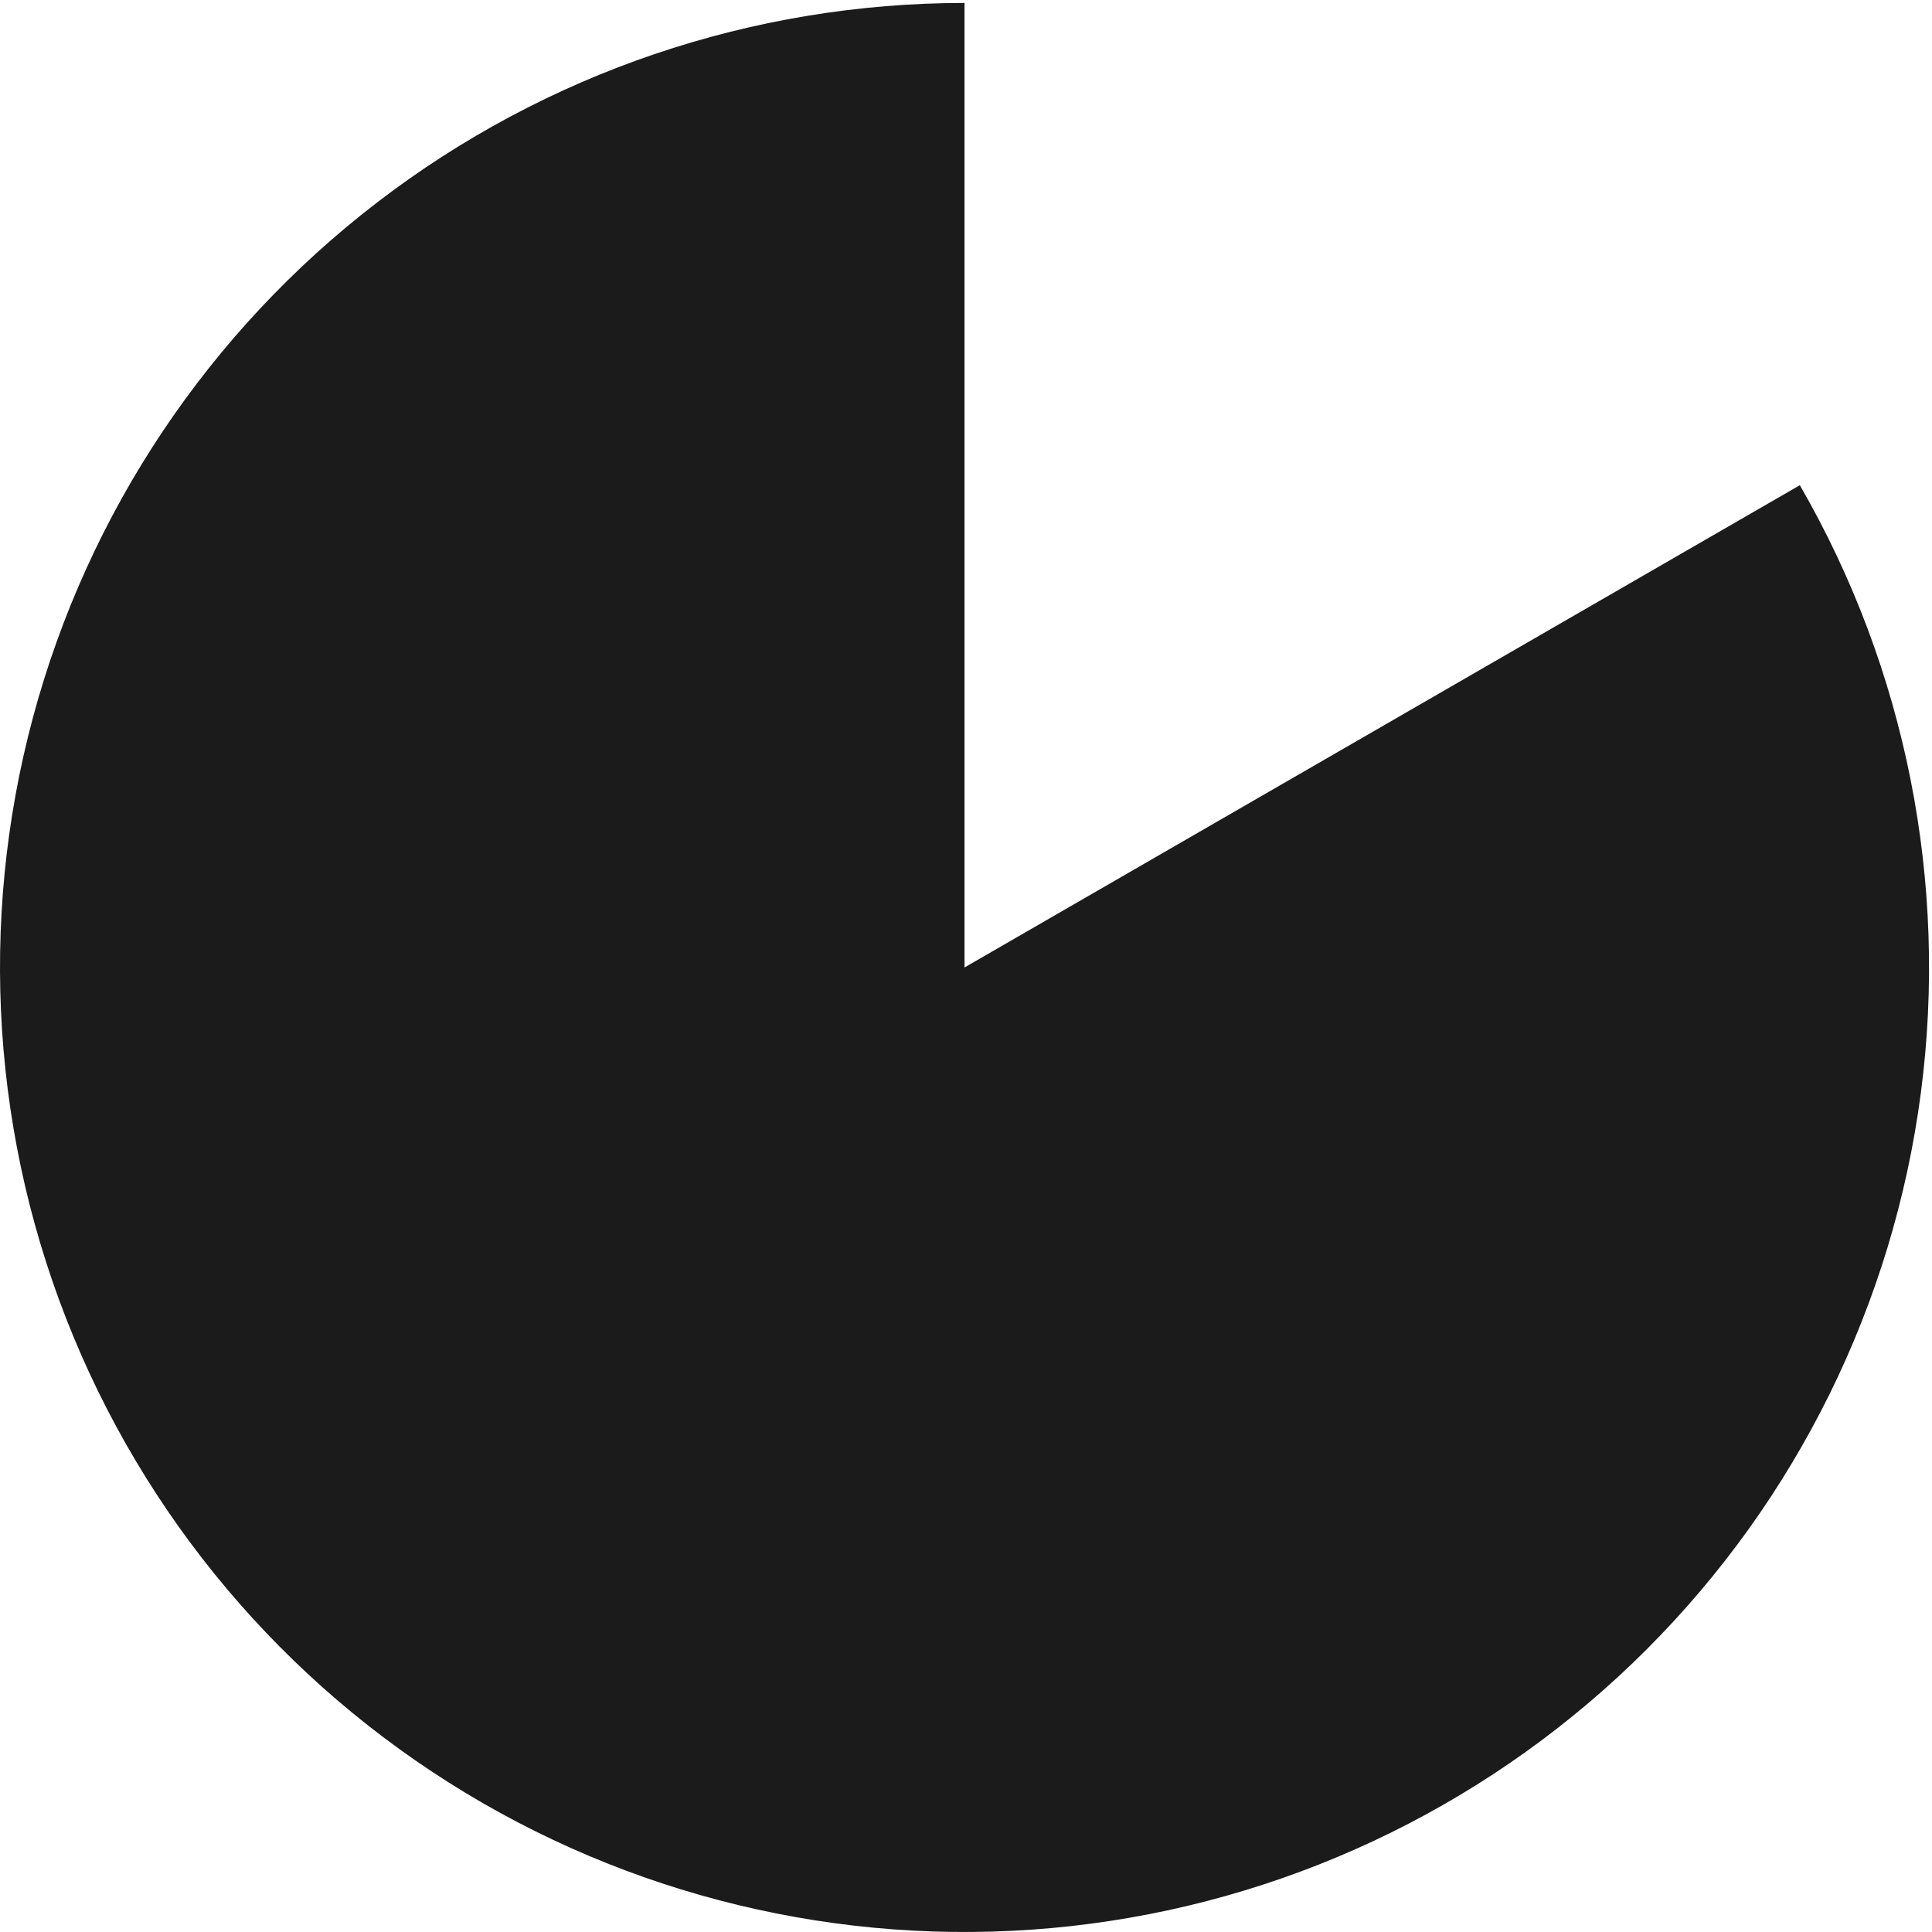 <svg width="128" height="128" viewBox="0 0 128 128" fill="none" xmlns="http://www.w3.org/2000/svg">
<path d="M63.902 0.195C49.835 0.195 36.161 4.837 25.001 13.4C13.841 21.964 5.818 33.971 2.177 47.558C-1.463 61.146 -0.519 75.556 4.864 88.552C10.248 101.548 19.769 112.405 31.951 119.439C44.134 126.472 58.297 129.289 72.243 127.453C86.19 125.617 99.141 119.23 109.088 109.283C119.035 99.336 125.422 86.385 127.258 72.439C129.094 58.492 126.277 44.329 119.244 32.146L63.902 64.097V0.195Z" fill="#1B1B1B"/>
</svg>
